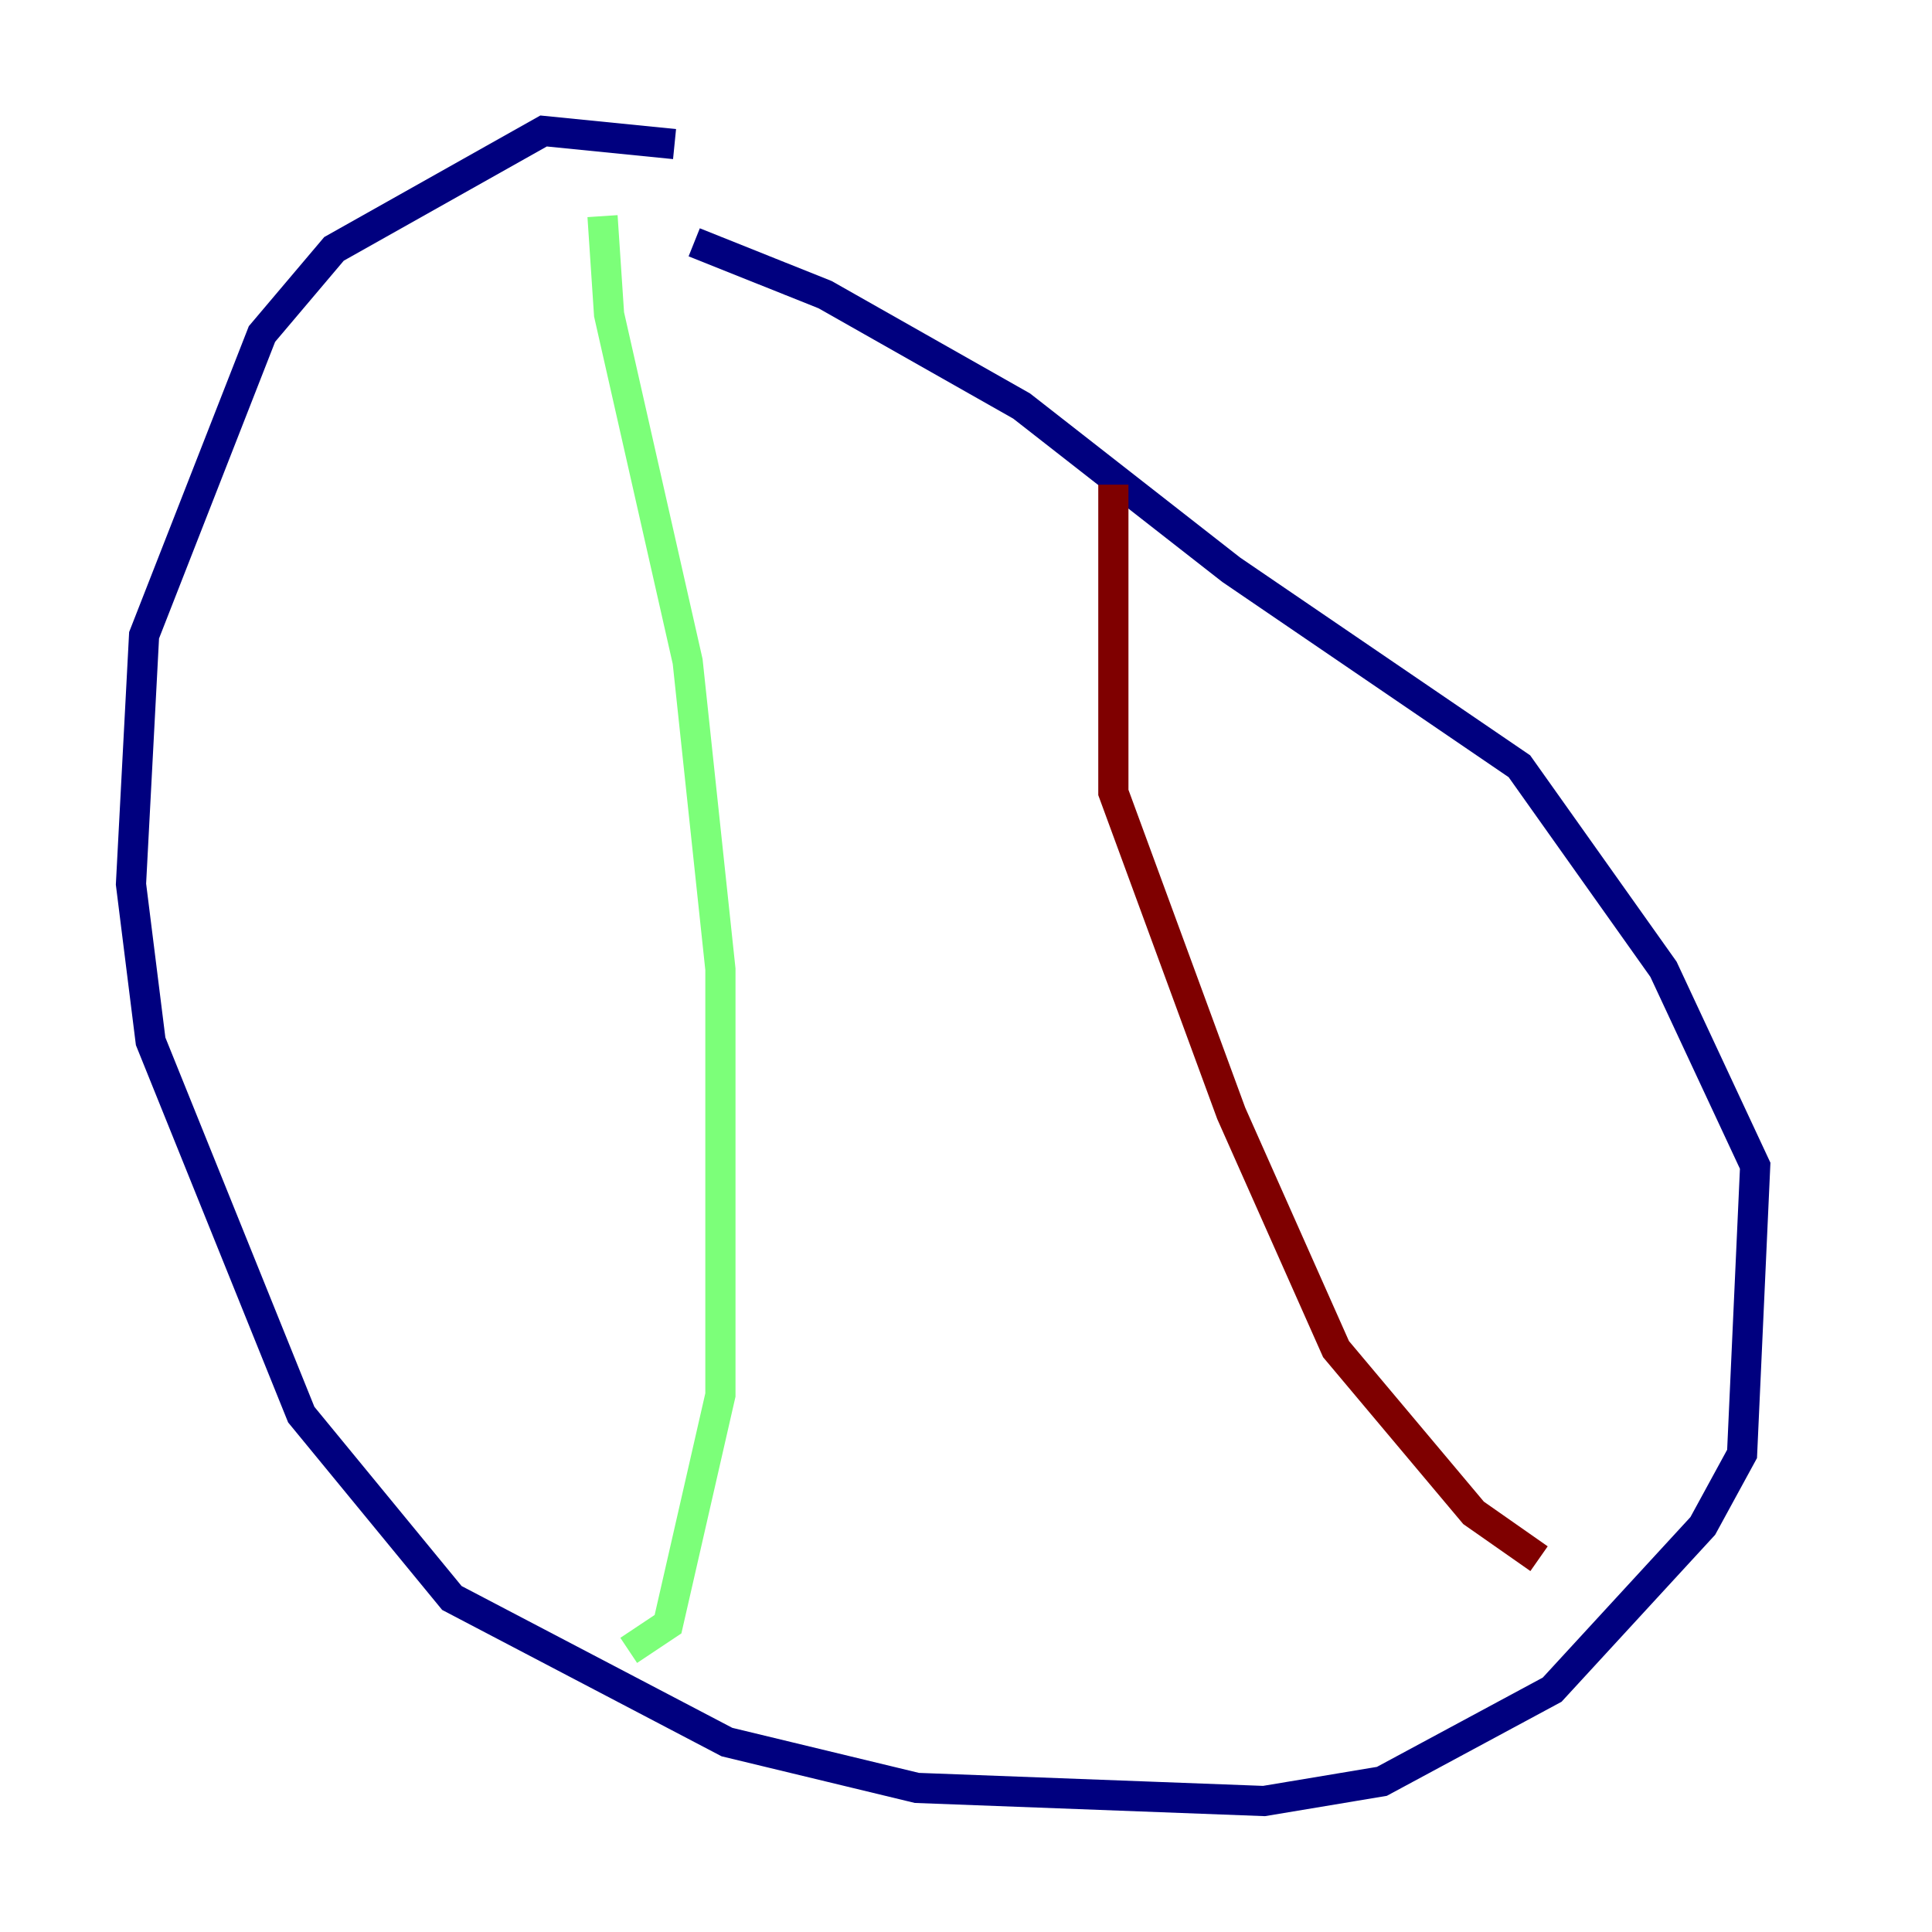 <?xml version="1.0" encoding="utf-8" ?>
<svg baseProfile="tiny" height="128" version="1.2" viewBox="0,0,128,128" width="128" xmlns="http://www.w3.org/2000/svg" xmlns:ev="http://www.w3.org/2001/xml-events" xmlns:xlink="http://www.w3.org/1999/xlink"><defs /><polyline fill="none" points="44.691,9.546 36.014,8.678 22.129,16.488 17.356,22.129 9.546,42.088 8.678,58.576 9.98,68.99 19.959,93.722 29.939,105.871 48.163,115.417 60.746,118.454 83.742,119.322 91.552,118.02 102.834,111.946 112.814,101.098 115.417,96.325 116.285,77.234 110.21,64.217 100.664,50.766 81.573,37.749 67.688,26.902 54.671,19.525 45.993,16.054" stroke="#00007f" stroke-width="2" /><polyline fill="none" points="39.919,14.319 40.352,20.827 45.559,43.824 47.729,64.217 47.729,92.42 44.258,107.607 41.654,109.342" stroke="#7cff79" stroke-width="2" /><polyline fill="none" points="73.763,32.108 73.763,52.502 81.573,73.763 88.515,89.383 97.627,100.231 101.966,103.268" stroke="#7f0000" stroke-width="2" /></svg>